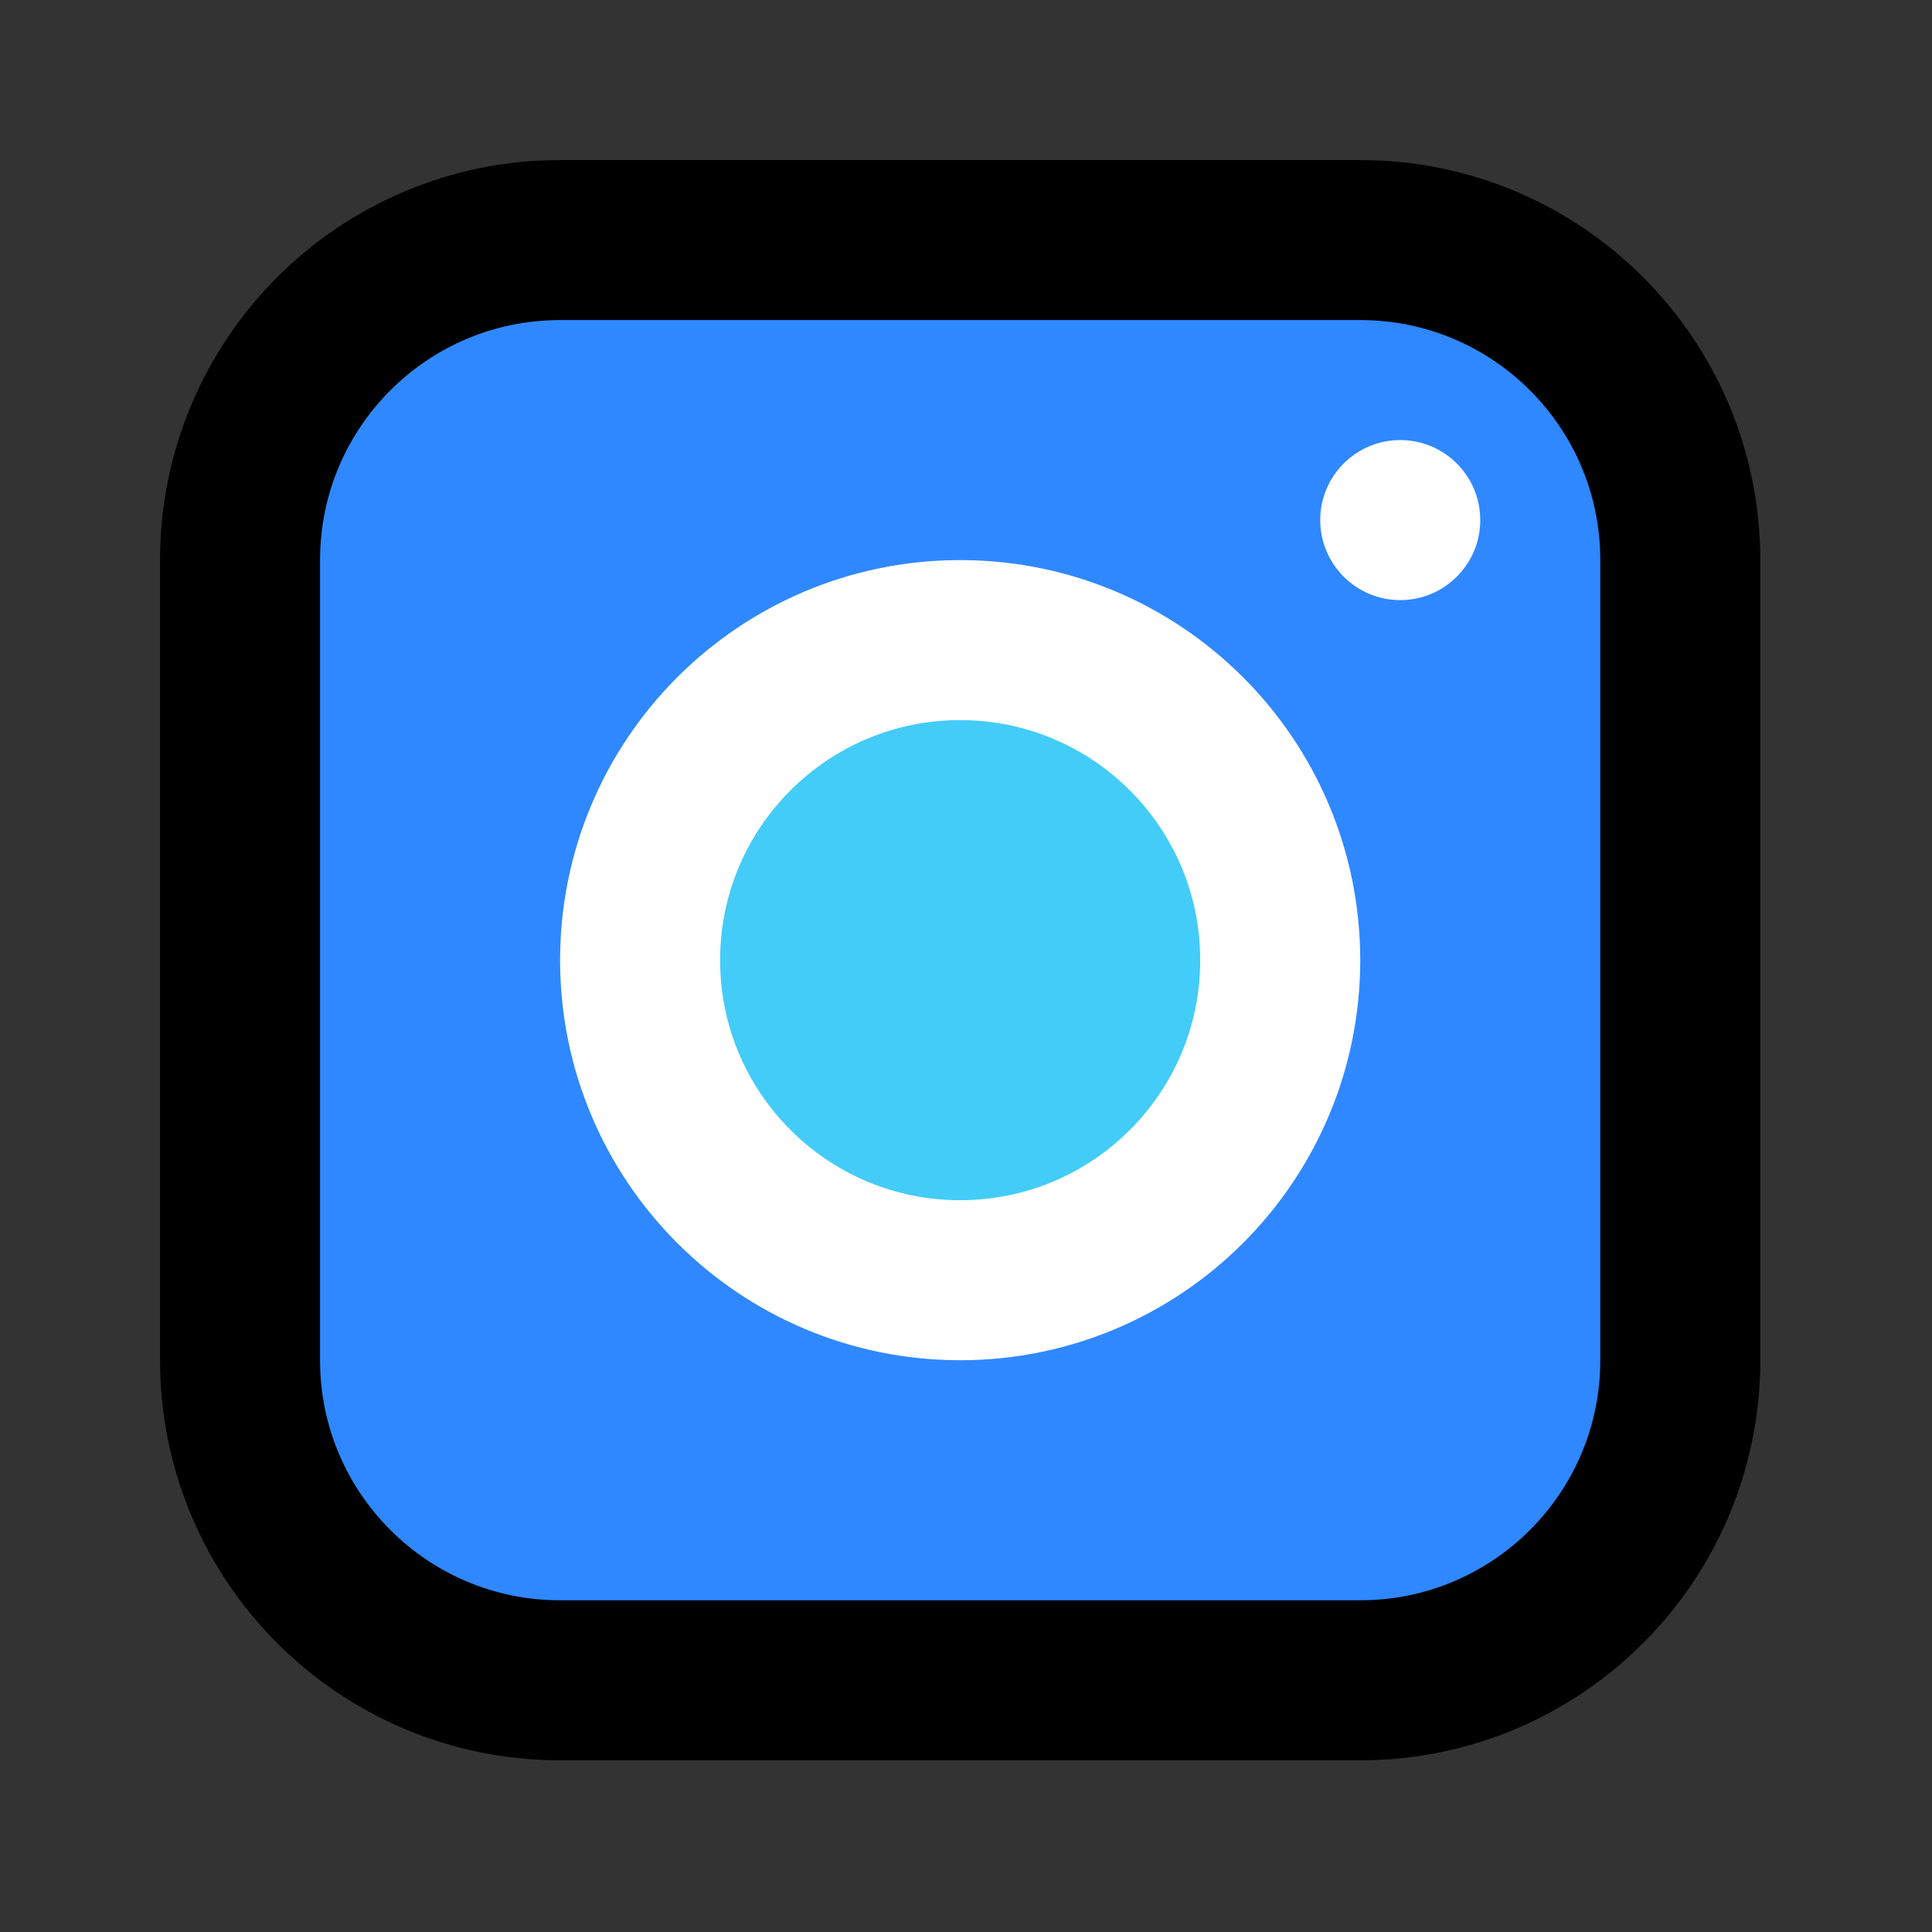 <svg width="145" height="145" viewBox="0 0 145 145" fill="none" xmlns="http://www.w3.org/2000/svg">
<rect x="0" y="0" width="145" height="145" fill="#333333" stroke="none"/>
<path d="M0 0H144.124V144.124H0V0Z" fill="" fill-opacity="0.02"/>
<path d="M102.088 18.016H42.036C28.77 18.016 18.015 28.77 18.015 42.036V102.088C18.015 115.354 28.77 126.109 42.036 126.109H102.088C115.354 126.109 126.109 115.354 126.109 102.088V42.036C126.109 28.77 115.354 18.016 102.088 18.016Z" fill="#2F88FF" stroke="black" stroke-width="12.01" stroke-linejoin="round"/>
<path d="M72.062 96.083C85.328 96.083 96.083 85.329 96.083 72.062C96.083 58.796 85.328 48.041 72.062 48.041C58.796 48.041 48.041 58.796 48.041 72.062C48.041 85.329 58.796 96.083 72.062 96.083Z" fill="#43CCF8" stroke="white" stroke-width="12.01" stroke-linejoin="round"/>
<path d="M105.09 45.039C108.407 45.039 111.096 42.35 111.096 39.033C111.096 35.717 108.407 33.028 105.09 33.028C101.774 33.028 99.085 35.717 99.085 39.033C99.085 42.35 101.774 45.039 105.09 45.039Z" fill="white"/>
</svg>
